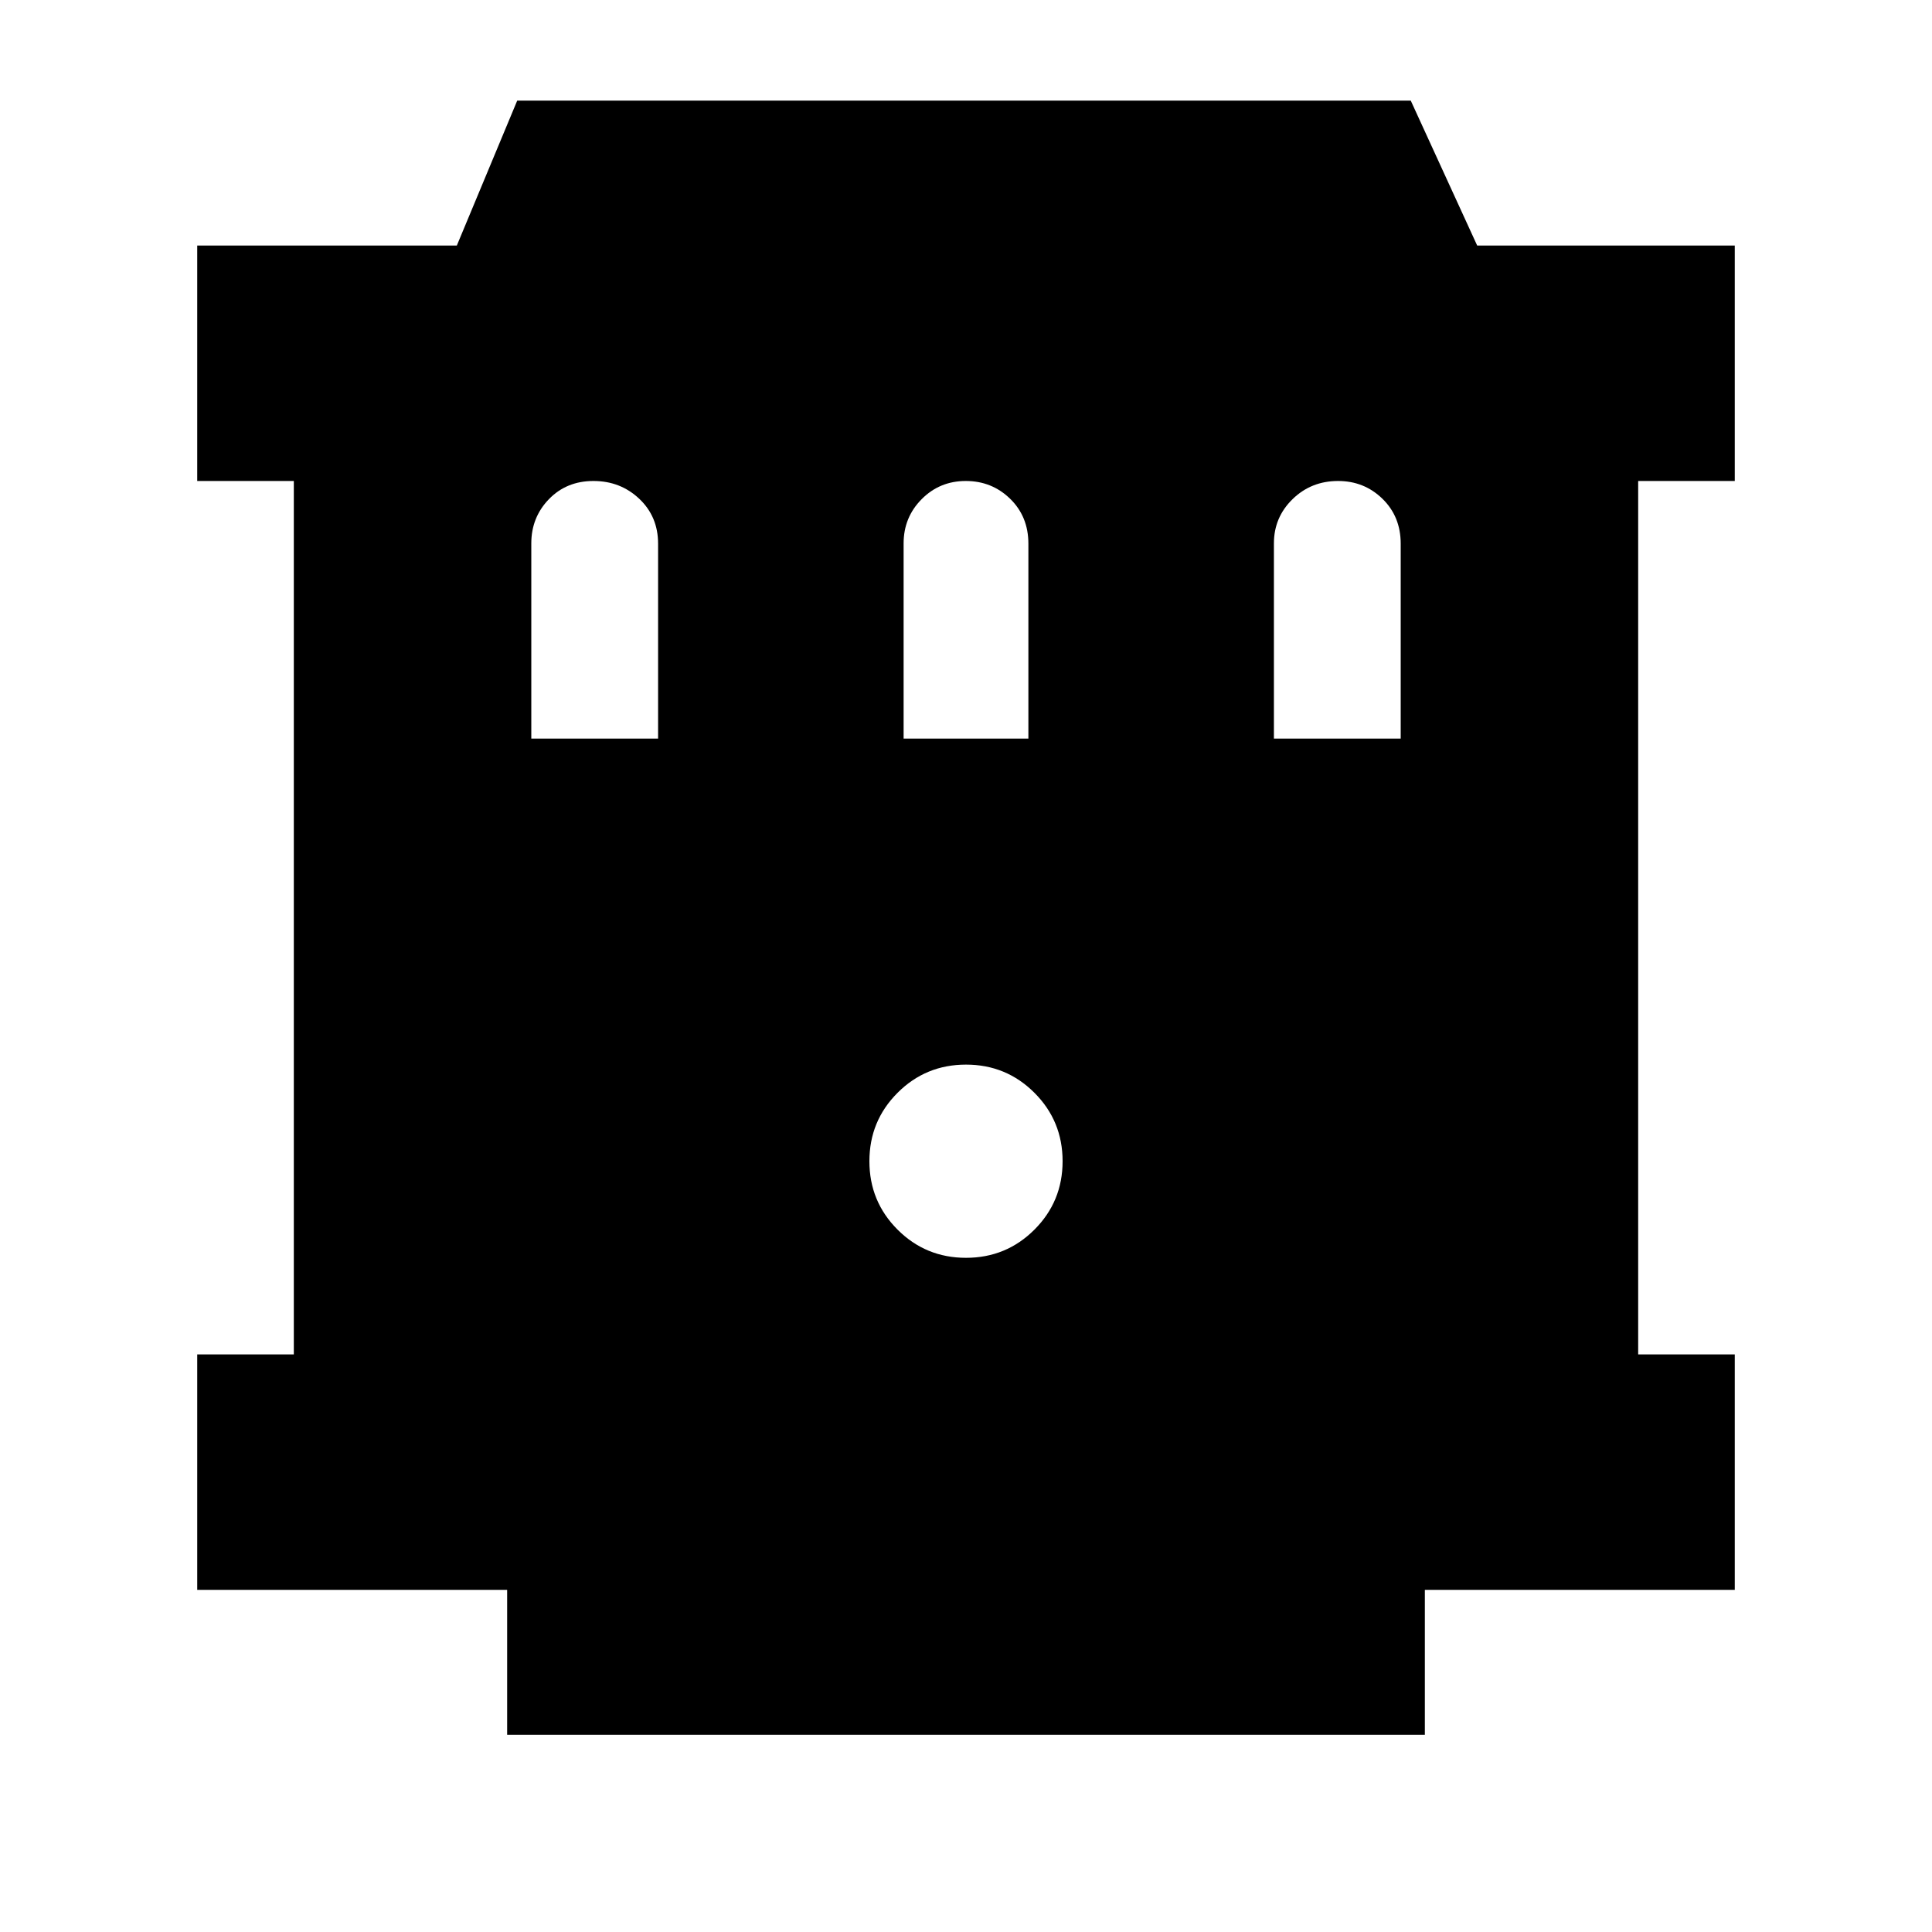 <svg xmlns="http://www.w3.org/2000/svg" height="20" viewBox="0 -960 960 960" width="20"><path d="M252-98v-72H98v-117h48v-434H98v-117h129l30-72h444l33 72h128v117h-48v434h48v117H708v72H252Zm228-237q20 0 34-14t14-34q0-20-14-34t-34-14q-20 0-34 14t-14 34q0 20 14 34t34 14ZM264-593h63v-96.85q0-13.48-9.37-22.32-9.37-8.83-22.75-8.83t-22.13 9.04Q264-702.92 264-690v97Zm185 0h62v-96.85q0-13.48-9.08-22.32-9.07-8.83-22.04-8.83-12.96 0-21.92 9.04T449-690v97Zm184 0h63v-96.85q0-13.48-9.08-22.32-9.07-8.83-22.04-8.83-13.38 0-22.63 9.04Q633-702.92 633-690v97Z"/></svg>